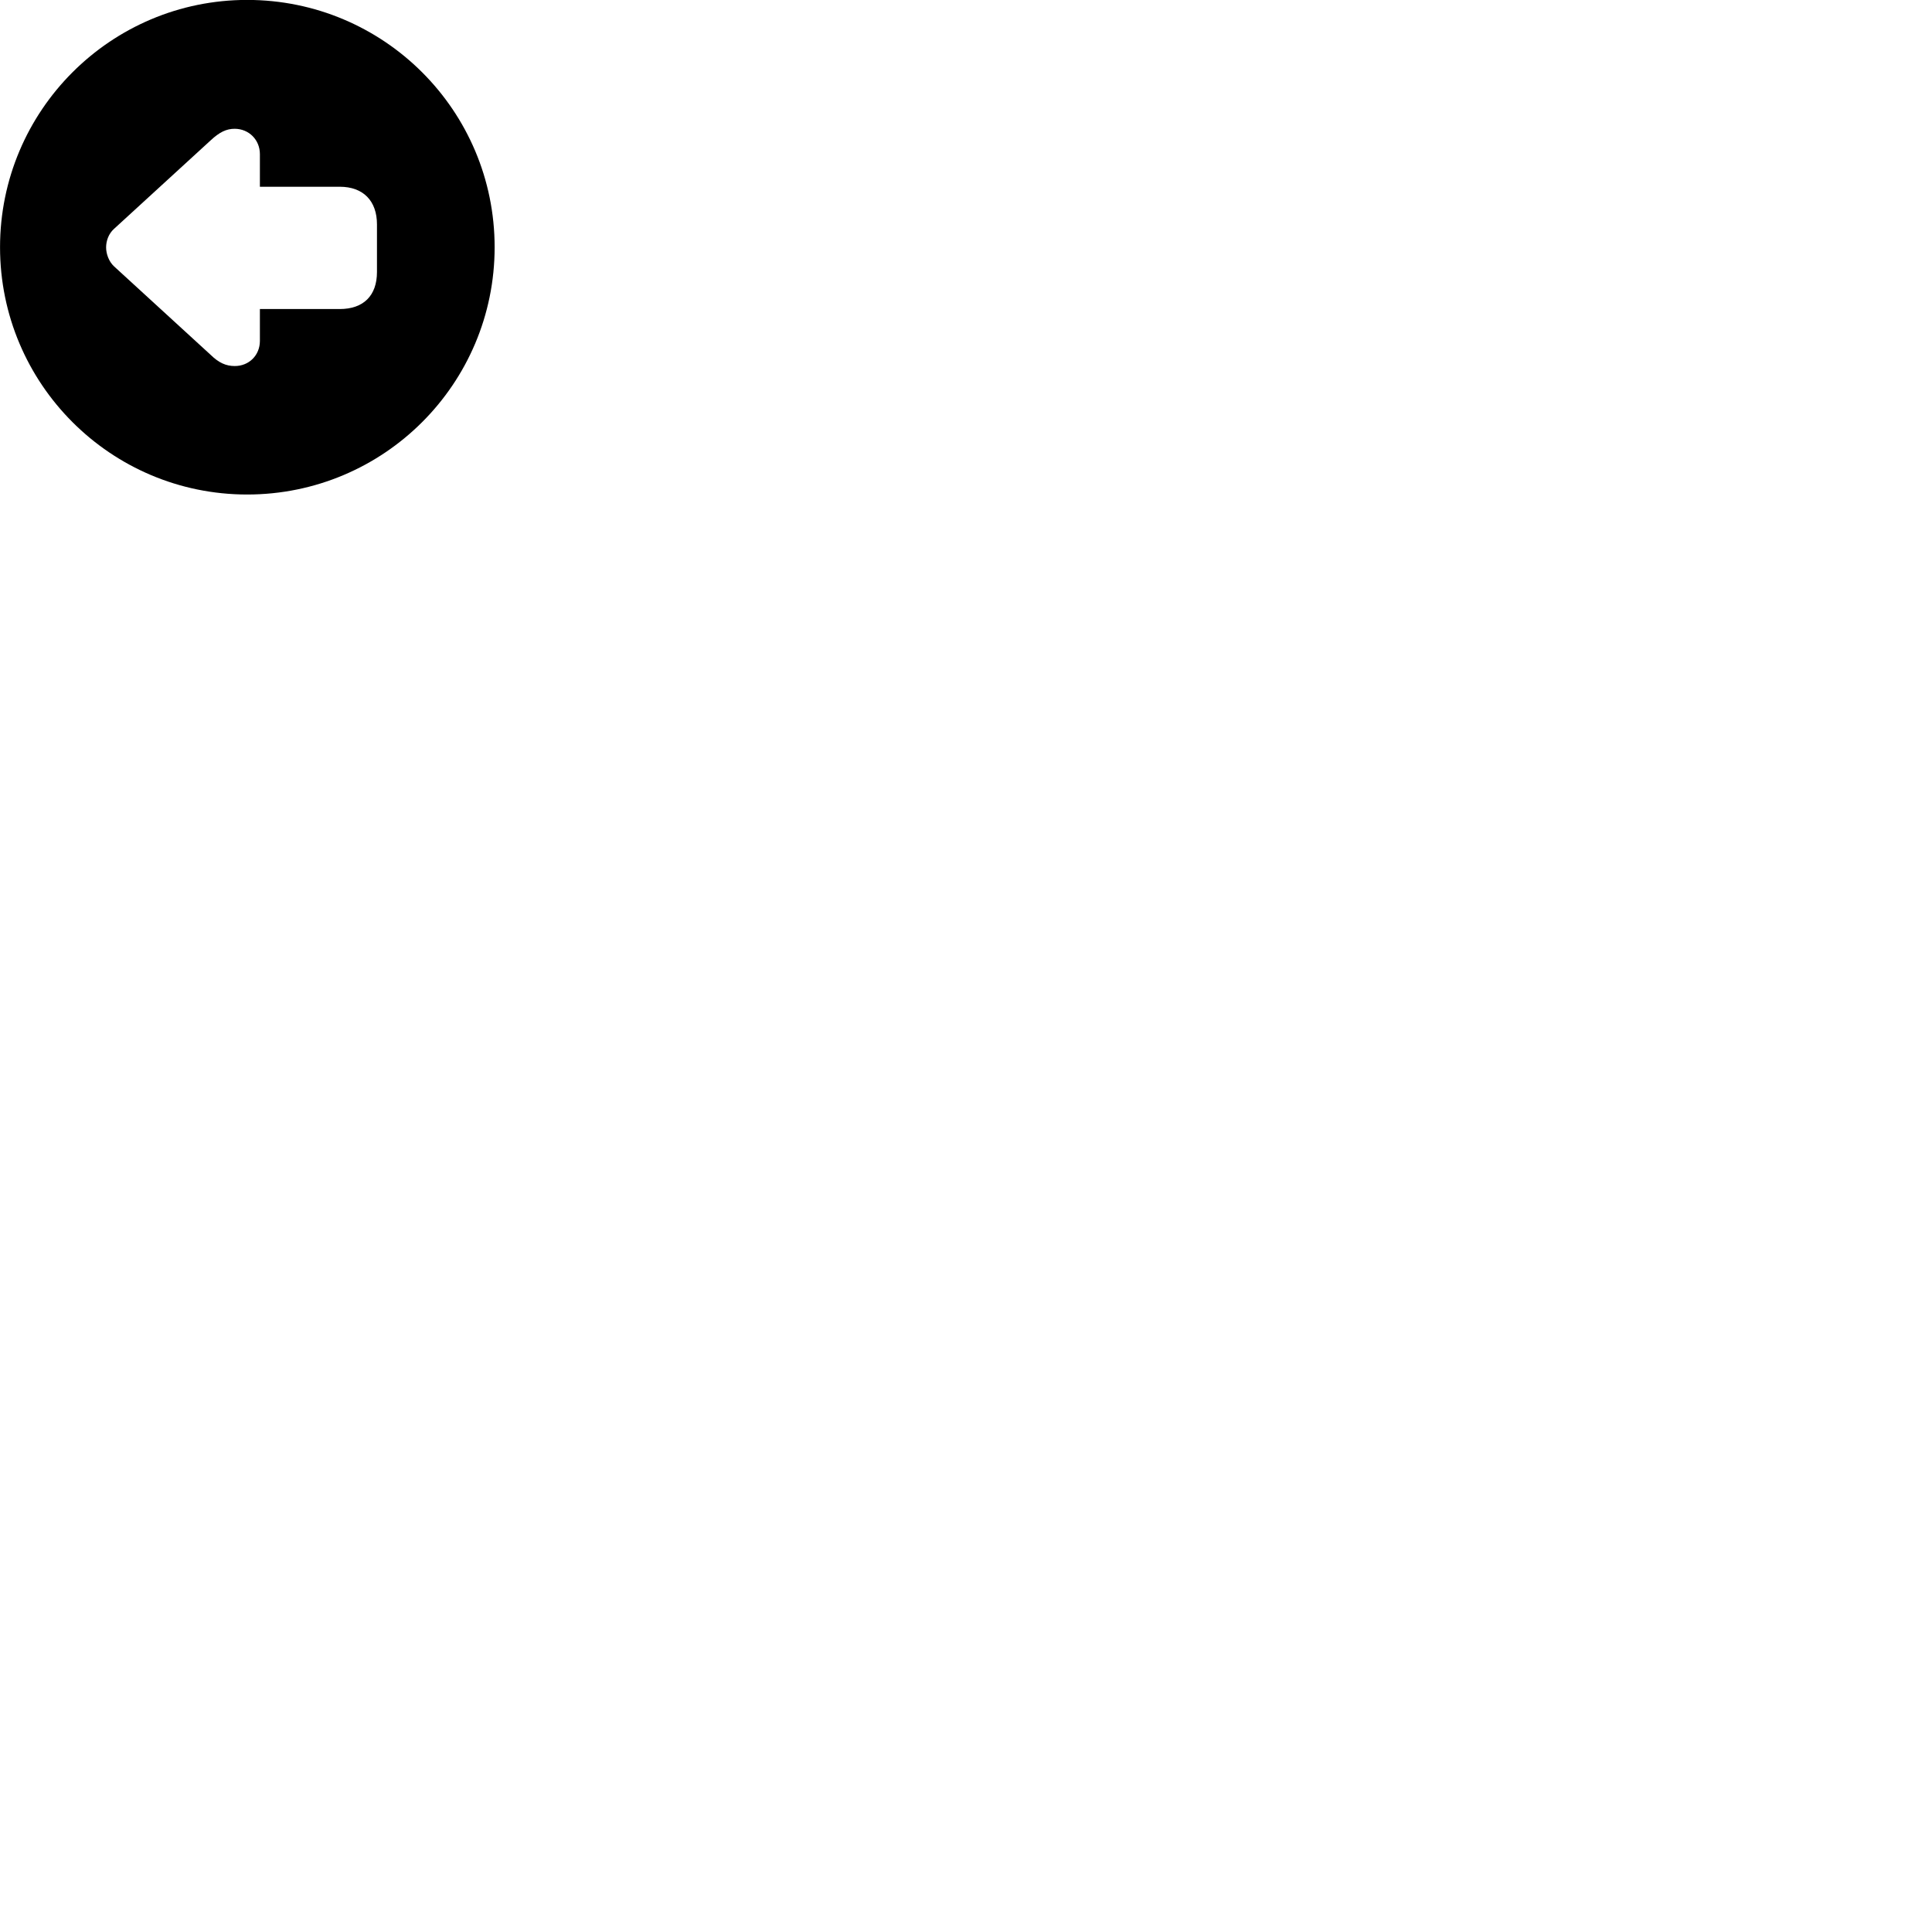
        <svg xmlns="http://www.w3.org/2000/svg" viewBox="0 0 100 100">
            <path d="M12.792 25.596C19.872 25.596 25.602 19.866 25.602 12.796C25.602 5.726 19.872 -0.004 12.792 -0.004C5.732 -0.004 0.002 5.726 0.002 12.796C0.002 19.866 5.732 25.596 12.792 25.596ZM5.492 12.806C5.492 12.466 5.622 12.096 5.902 11.846L10.902 7.266C11.362 6.836 11.722 6.666 12.142 6.666C12.892 6.666 13.452 7.246 13.452 7.976V9.666H17.582C18.812 9.666 19.512 10.406 19.512 11.616V14.076C19.512 15.306 18.812 15.996 17.582 15.996H13.452V17.646C13.452 18.386 12.892 18.946 12.152 18.946C11.692 18.946 11.322 18.776 10.902 18.366L5.902 13.786C5.632 13.536 5.492 13.136 5.492 12.806Z" />
        </svg>
    